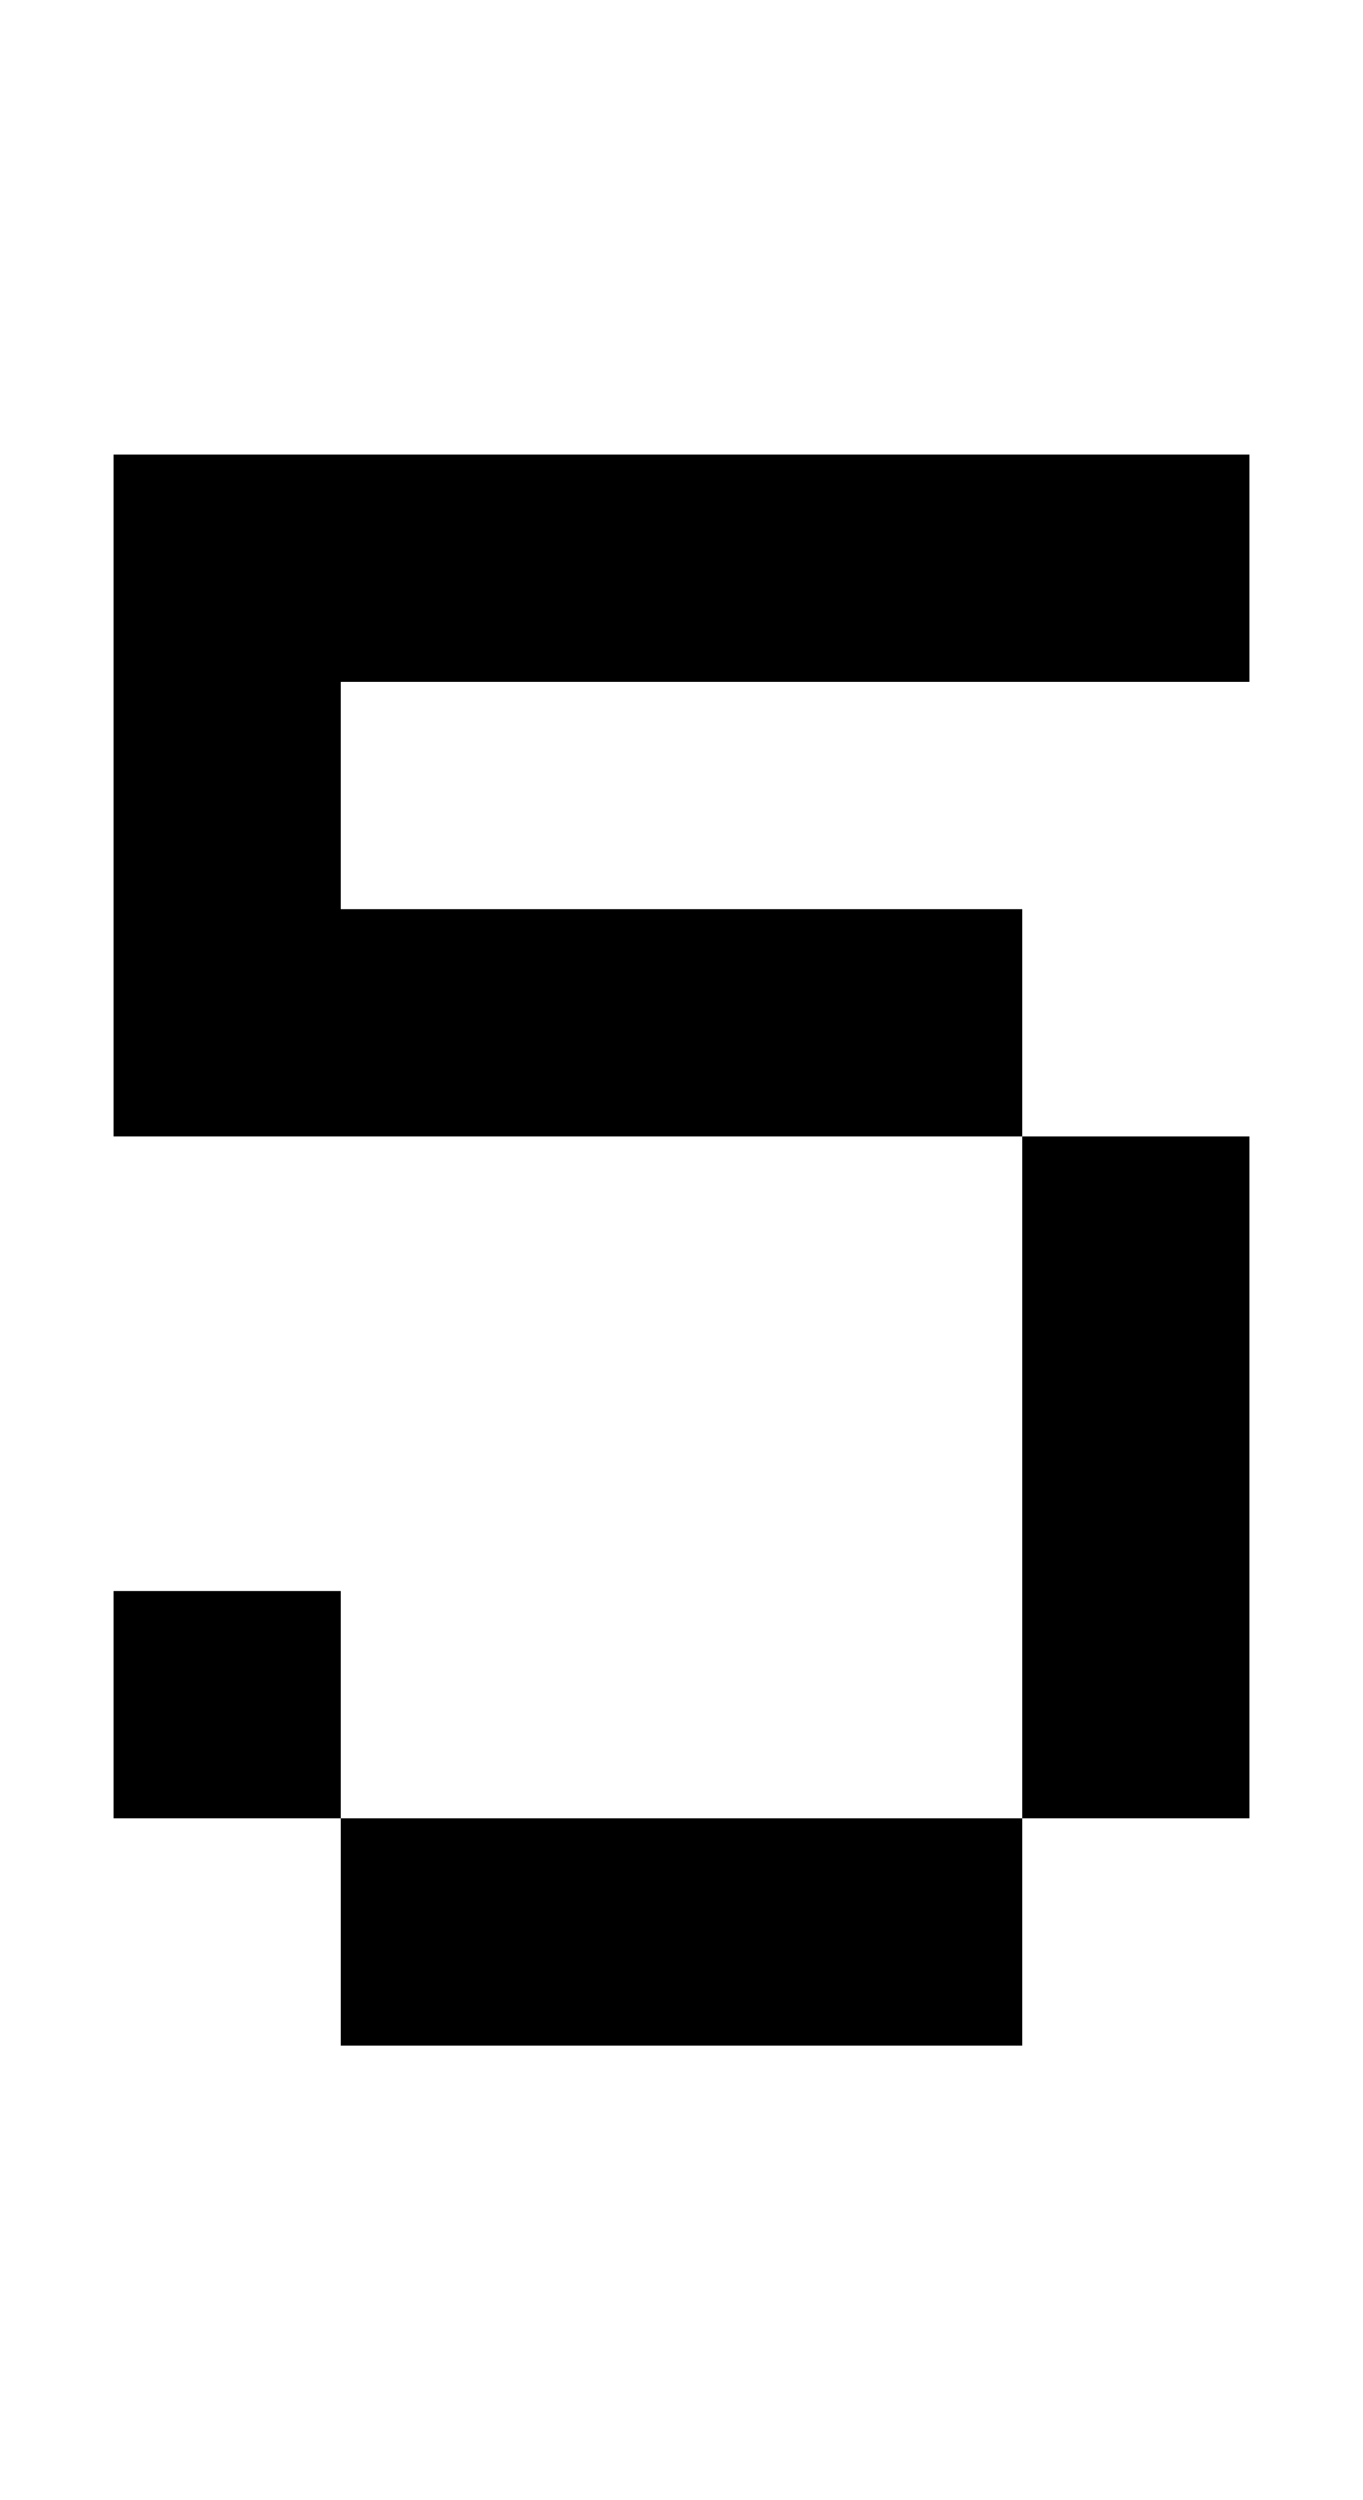 <svg width="12px" height="22px" viewBox="0 0 12 22" version="1.1" xmlns="http://www.w3.org/2000/svg" xmlns:xlink="http://www.w3.org/1999/xlink">
    <title>053</title>
    <g id="053" stroke="none" stroke-width="1" fill="none" fill-rule="evenodd">
        <polygon id="Path" fill="#000000" fill-rule="nonzero" points="3 18 3 16 9 16 9 18"></polygon>
        <polygon id="Path" fill="#000000" fill-rule="nonzero" points="1 16 1 14 3 14 3 16"></polygon>
        <polygon id="Path" fill="#000000" fill-rule="nonzero" points="9 16 9 10 11 10 11 16"></polygon>
        <polygon id="Path" fill="#000000" fill-rule="nonzero" points="1 10 1 4 11 4 11 6 3 6 3 8 9 8 9 10"></polygon>
    </g>
</svg>